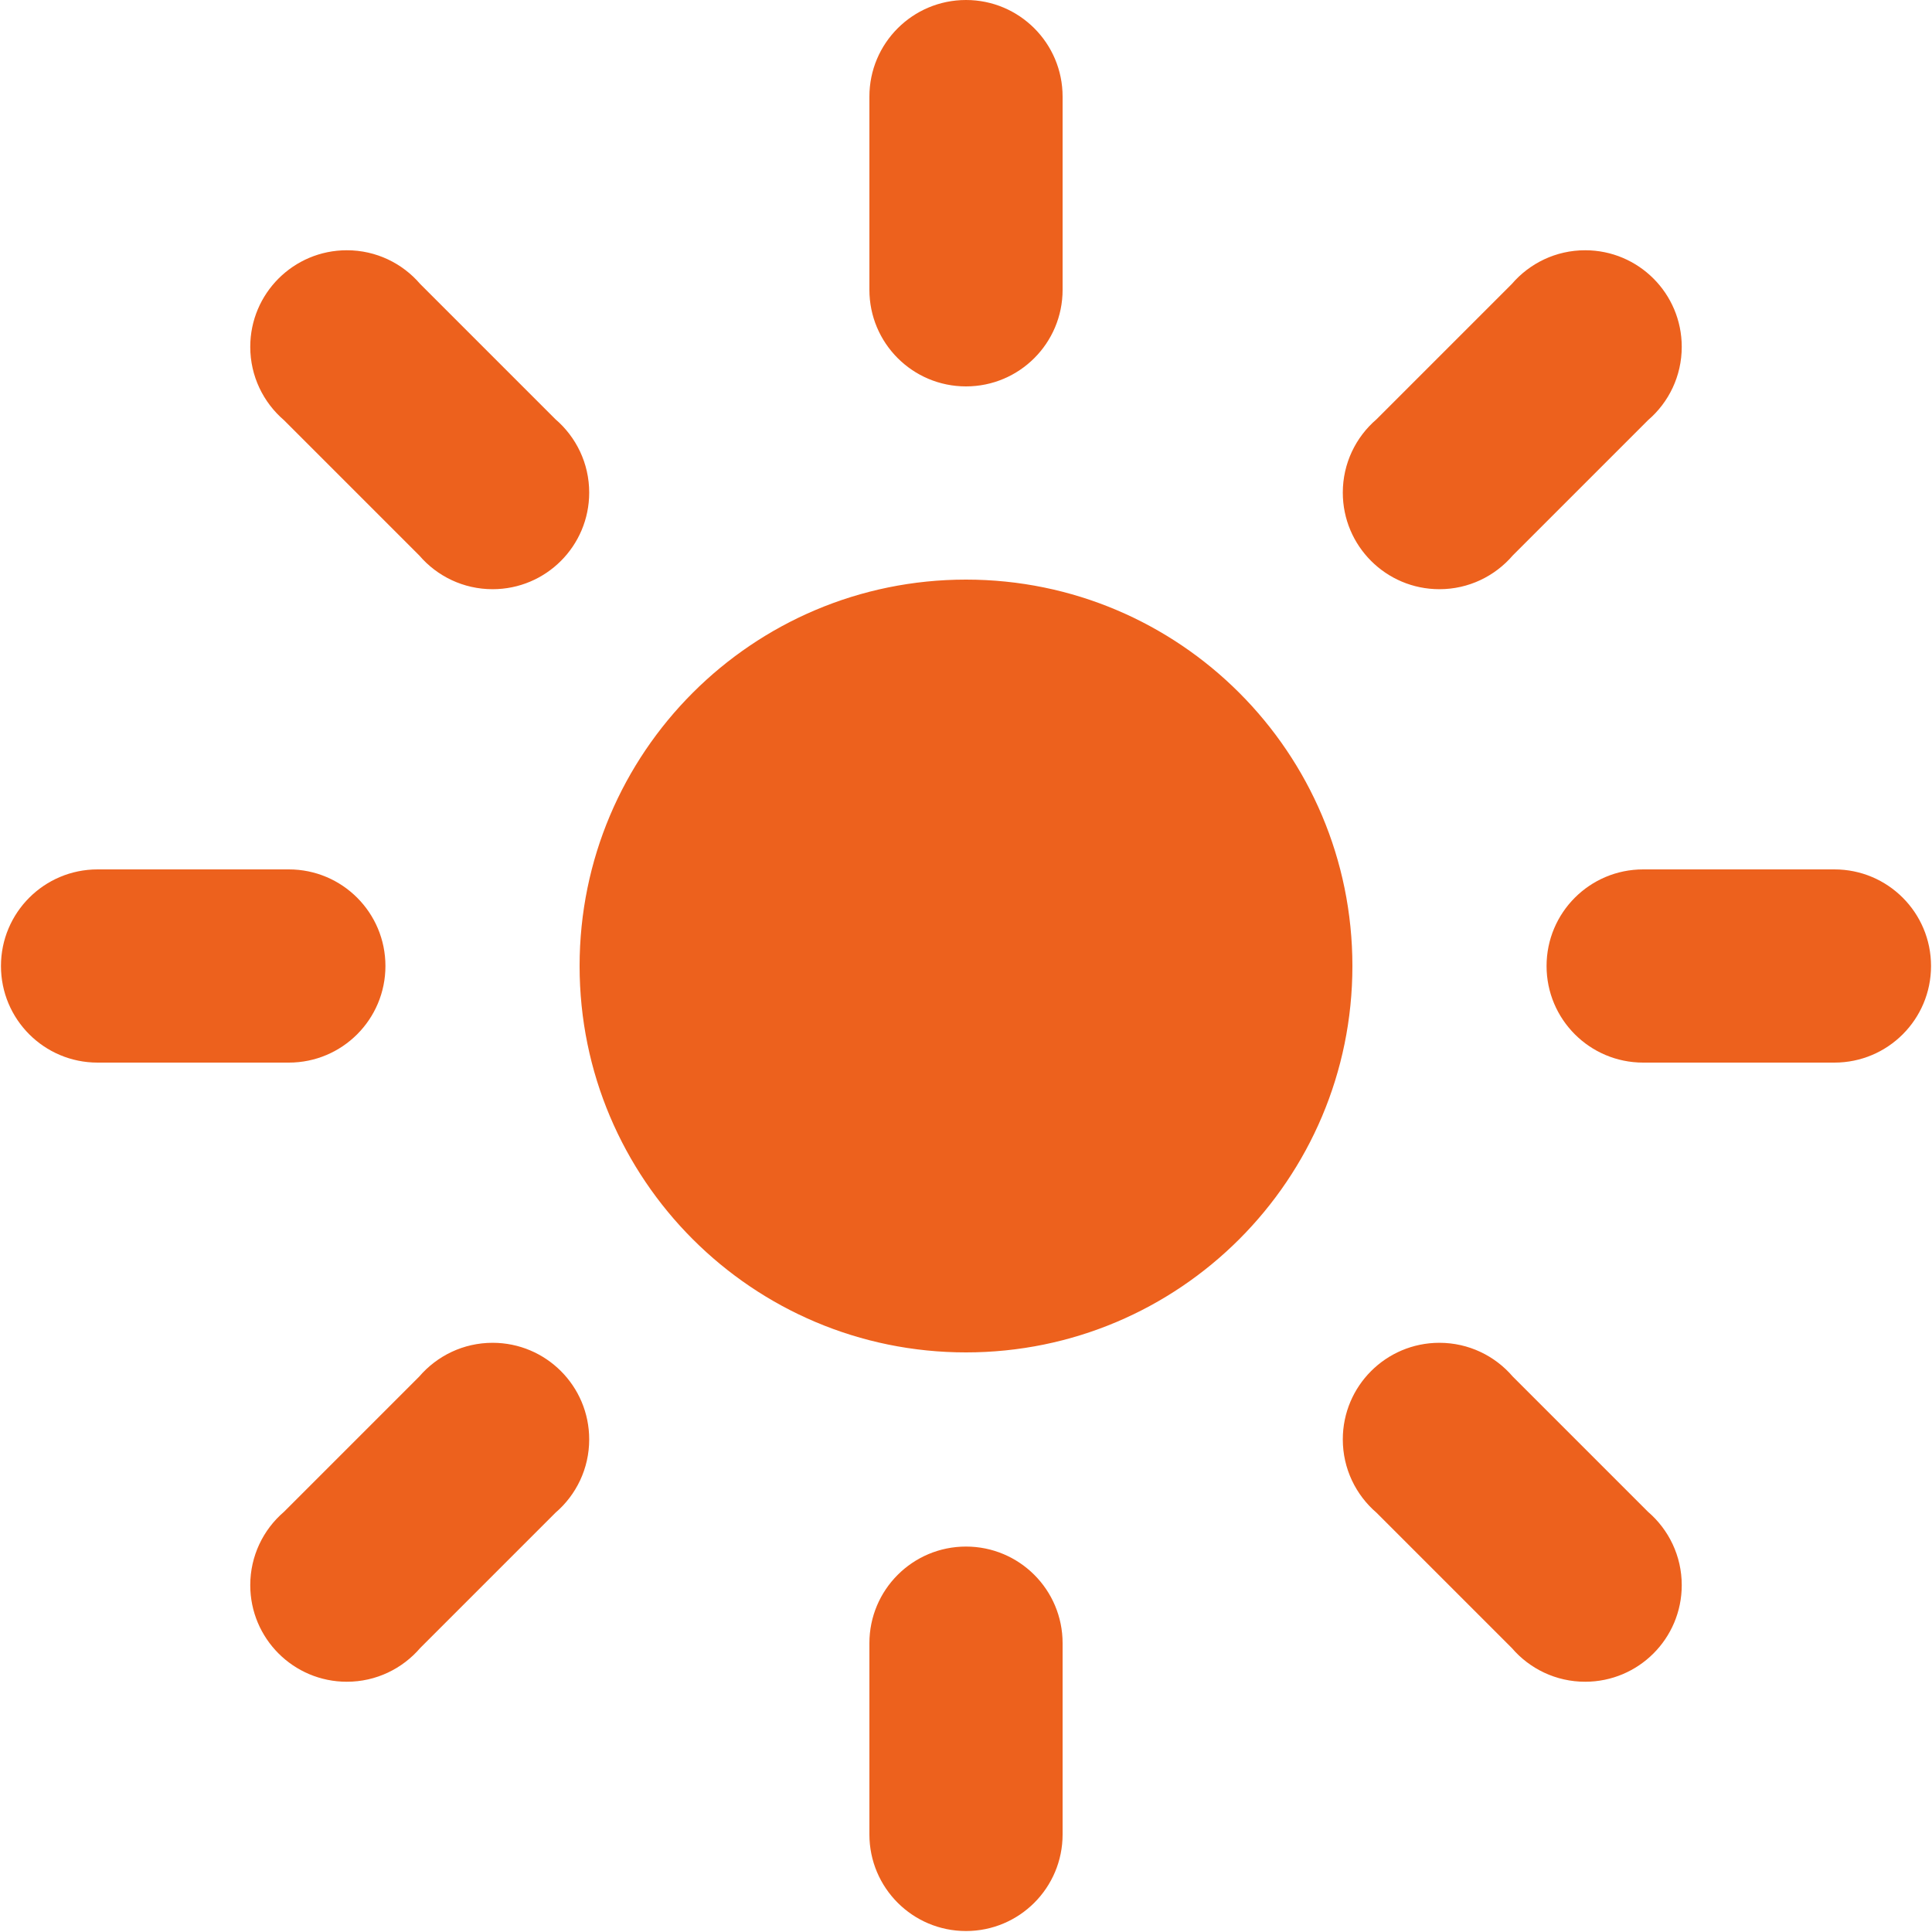 <!-- Generated by IcoMoon.io -->
<svg version="1.1" xmlns="http://www.w3.org/2000/svg" width="32" height="32" viewBox="0 0 32 32">
<title>brightness-up</title>
<path fill="#ED611D" d="M16 22.4c-3.535 0-6.4-2.865-6.4-6.4s2.865-6.4 6.4-6.4v0c3.535 0 6.4 2.865 6.4 6.4s-2.865 6.4-6.4 6.4v0zM14.4 1.6c0-0.884 0.716-1.6 1.6-1.6s1.6 0.716 1.6 1.6v0 3.2c0 0.884-0.716 1.6-1.6 1.6s-1.6-0.716-1.6-1.6v0-3.2zM25.040 4.704c0.295-0.343 0.73-0.559 1.215-0.559 0.884 0 1.6 0.716 1.6 1.6 0 0.485-0.216 0.92-0.557 1.213l-0.002 0.002-2.24 2.24c-0.295 0.343-0.73 0.559-1.215 0.559-0.884 0-1.6-0.716-1.6-1.6 0-0.485 0.216-0.92 0.557-1.213l0.002-0.002 2.24-2.24zM30.384 14.4c0.884 0 1.6 0.716 1.6 1.6s-0.716 1.6-1.6 1.6v0h-3.168c-0.884 0-1.6-0.716-1.6-1.6s0.716-1.6 1.6-1.6v0h3.168zM27.296 25.040c0.343 0.295 0.559 0.73 0.559 1.215 0 0.884-0.716 1.6-1.6 1.6-0.485 0-0.92-0.216-1.213-0.557l-0.002-0.002-2.24-2.24c-0.343-0.295-0.559-0.73-0.559-1.215 0-0.884 0.716-1.6 1.6-1.6 0.485 0 0.92 0.216 1.213 0.557l0.002 0.002 2.24 2.24zM17.6 30.384c0 0.884-0.716 1.6-1.6 1.6s-1.6-0.716-1.6-1.6v0-3.168c0-0.884 0.716-1.6 1.6-1.6s1.6 0.716 1.6 1.6v0 3.168zM6.96 27.296c-0.295 0.343-0.73 0.559-1.215 0.559-0.884 0-1.6-0.716-1.6-1.6 0-0.485 0.216-0.92 0.557-1.213l0.002-0.002 2.24-2.24c0.295-0.343 0.73-0.559 1.215-0.559 0.884 0 1.6 0.716 1.6 1.6 0 0.485-0.216 0.92-0.557 1.213l-0.002 0.002-2.24 2.24zM1.616 17.6c-0.884 0-1.6-0.716-1.6-1.6s0.716-1.6 1.6-1.6v0h3.168c0.884 0 1.6 0.716 1.6 1.6s-0.716 1.6-1.6 1.6v0h-3.168zM4.704 6.96c-0.343-0.295-0.559-0.73-0.559-1.215 0-0.884 0.716-1.6 1.6-1.6 0.485 0 0.92 0.216 1.213 0.557l0.002 0.002 2.24 2.24c0.343 0.295 0.559 0.73 0.559 1.215 0 0.884-0.716 1.6-1.6 1.6-0.485 0-0.92-0.216-1.213-0.557l-0.002-0.002-2.24-2.24z"></path>
</svg>
